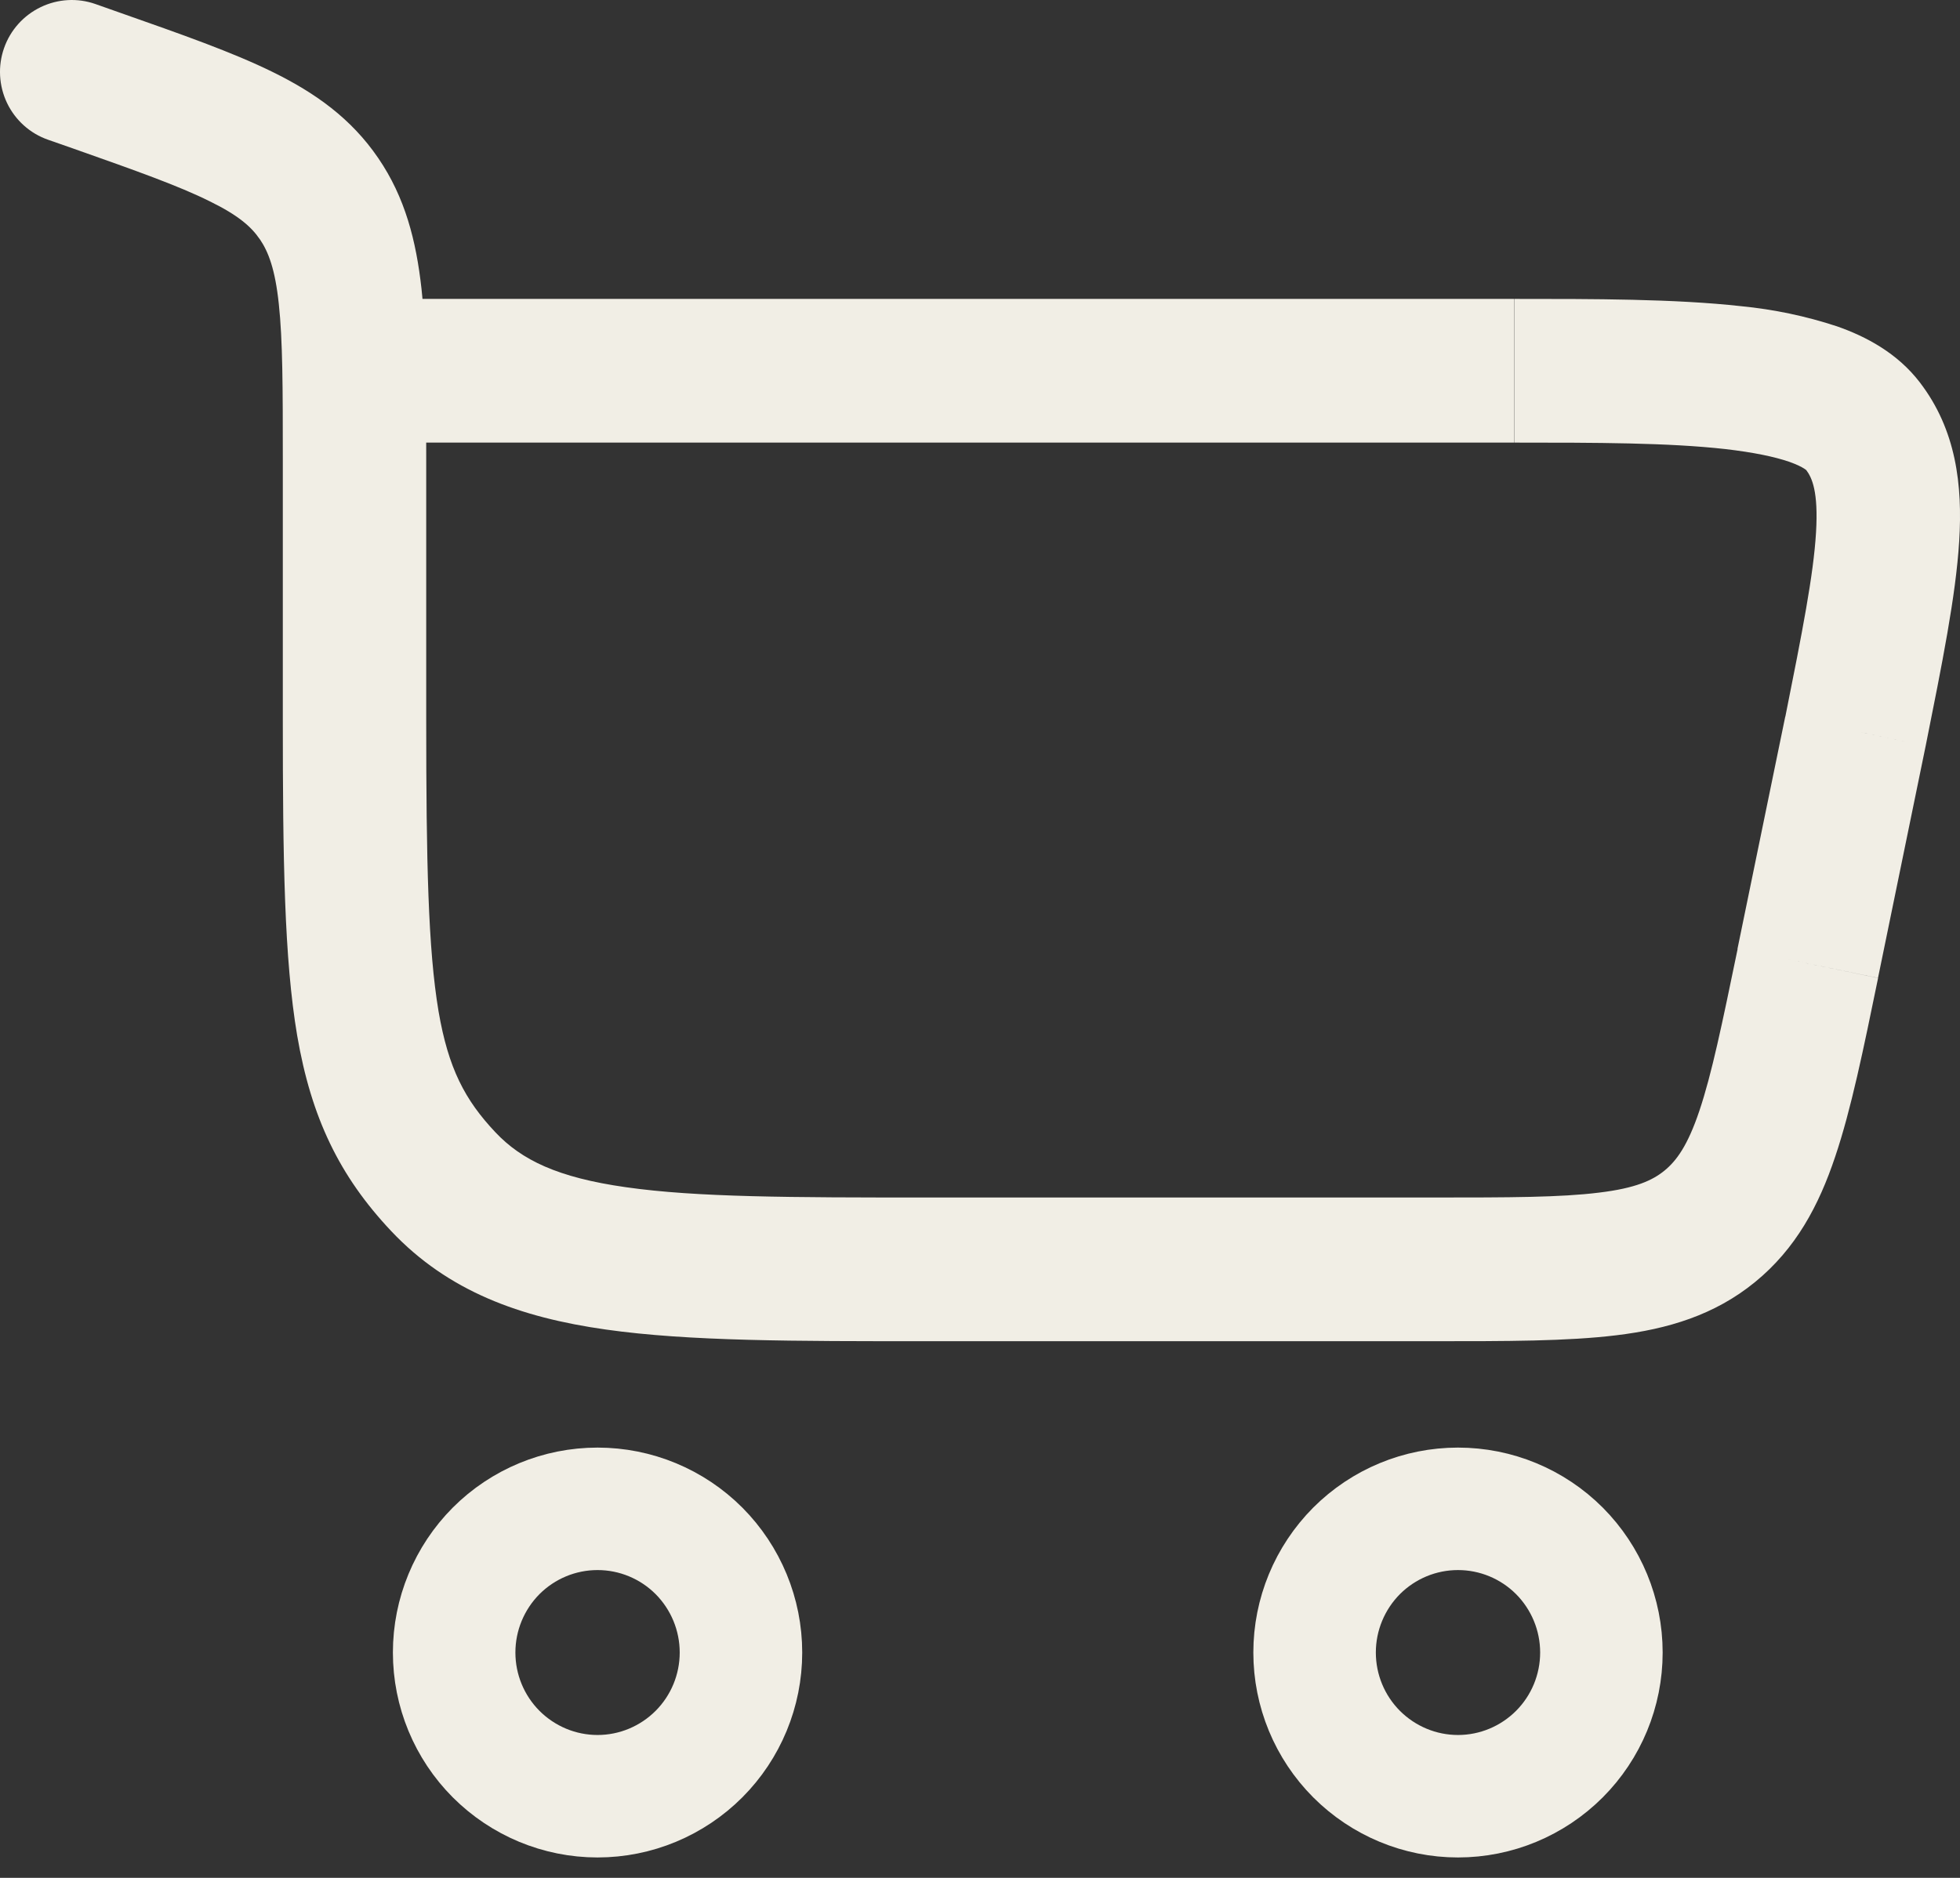 <svg width="24" height="23" viewBox="0 0 24 23" fill="none" xmlns="http://www.w3.org/2000/svg">
<rect x="0" y="0" width="24" height="23" fill="#333333" stroke="none"/>
<path d="M7.317 18.48C7.783 18.48 8.229 18.665 8.559 18.995C8.888 19.326 9.073 19.773 9.073 20.24C9.073 20.707 8.888 21.154 8.559 21.484C8.229 21.814 7.783 22 7.317 22C6.851 22 6.405 21.814 6.075 21.484C5.746 21.154 5.561 20.707 5.561 20.24C5.561 19.773 5.746 19.326 6.075 18.995C6.405 18.665 6.851 18.48 7.317 18.48ZM17.853 18.48C18.319 18.48 18.765 18.665 19.095 18.995C19.424 19.326 19.609 19.773 19.609 20.24C19.609 20.707 19.424 21.154 19.095 21.484C18.765 21.814 18.319 22 17.853 22C17.387 22 16.941 21.814 16.611 21.484C16.282 21.154 16.097 20.707 16.097 20.24C16.097 19.773 16.282 19.326 16.611 18.995C16.941 18.665 17.387 18.48 17.853 18.48Z" stroke="#F1EEE5" stroke-width="1.5"/>
<path d="M1.17 0.05C0.95 -0.028 0.709 -0.014 0.499 0.087C0.289 0.188 0.127 0.368 0.05 0.588C-0.028 0.809 -0.014 1.051 0.086 1.261C0.187 1.472 0.367 1.634 0.587 1.711L1.17 0.05ZM22.721 8.956L23.58 9.134L23.581 9.129L22.721 8.956ZM5.219 8.812V5.618H3.463V8.812H5.219ZM1.476 0.158L1.17 0.05L0.587 1.711L0.893 1.818L1.476 0.158ZM11.342 16.427H17.549V14.667H11.342V16.427ZM5.219 5.618C5.219 4.789 5.221 4.097 5.161 3.535C5.096 2.951 4.962 2.42 4.632 1.937L3.181 2.929C3.287 3.084 3.369 3.298 3.414 3.723C3.462 4.169 3.463 4.75 3.463 5.618H5.219ZM0.893 1.818C1.675 2.094 2.189 2.277 2.567 2.465C2.921 2.638 3.078 2.779 3.181 2.93L4.632 1.937C4.299 1.448 3.856 1.136 3.339 0.882C2.848 0.64 2.218 0.419 1.476 0.158L0.893 1.818ZM3.463 8.812C3.463 10.517 3.48 11.745 3.639 12.684C3.811 13.686 4.154 14.404 4.792 15.08L6.067 13.869C5.692 13.472 5.49 13.085 5.37 12.387C5.242 11.624 5.219 10.559 5.219 8.812H3.463ZM11.342 14.667C9.683 14.667 8.532 14.665 7.665 14.541C6.828 14.423 6.386 14.207 6.067 13.869L4.792 15.08C5.487 15.816 6.369 16.136 7.418 16.284C8.436 16.429 9.737 16.427 11.342 16.427V14.667ZM4.341 5.421H18.541V3.661H4.343L4.341 5.421ZM21.86 8.778L21.275 11.623L22.996 11.978L23.58 9.134L21.86 8.778ZM18.544 5.421C19.546 5.421 20.428 5.422 21.125 5.5C21.47 5.54 21.73 5.594 21.912 5.657C22.1 5.724 22.131 5.774 22.115 5.754L23.507 4.682C23.232 4.323 22.846 4.12 22.494 3.997C22.112 3.871 21.719 3.789 21.319 3.75C20.506 3.66 19.513 3.661 18.544 3.661V5.421ZM23.581 9.129C23.78 8.134 23.949 7.299 23.99 6.63C24.033 5.942 23.954 5.264 23.507 4.682L22.115 5.754C22.188 5.85 22.267 6.02 22.237 6.522C22.206 7.043 22.069 7.739 21.86 8.784L23.581 9.129ZM17.549 16.427C18.441 16.427 19.19 16.428 19.794 16.354C20.42 16.278 20.993 16.109 21.491 15.702L20.382 14.337C20.235 14.457 20.028 14.553 19.58 14.607C19.108 14.666 18.485 14.667 17.549 14.667V16.427ZM21.277 11.623C21.087 12.542 20.961 13.152 20.809 13.604C20.665 14.033 20.528 14.217 20.382 14.337L21.491 15.702C21.991 15.293 22.271 14.767 22.472 14.166C22.667 13.589 22.817 12.854 22.997 11.979L21.277 11.623Z" fill="#F1EEE5"/>
</svg>
